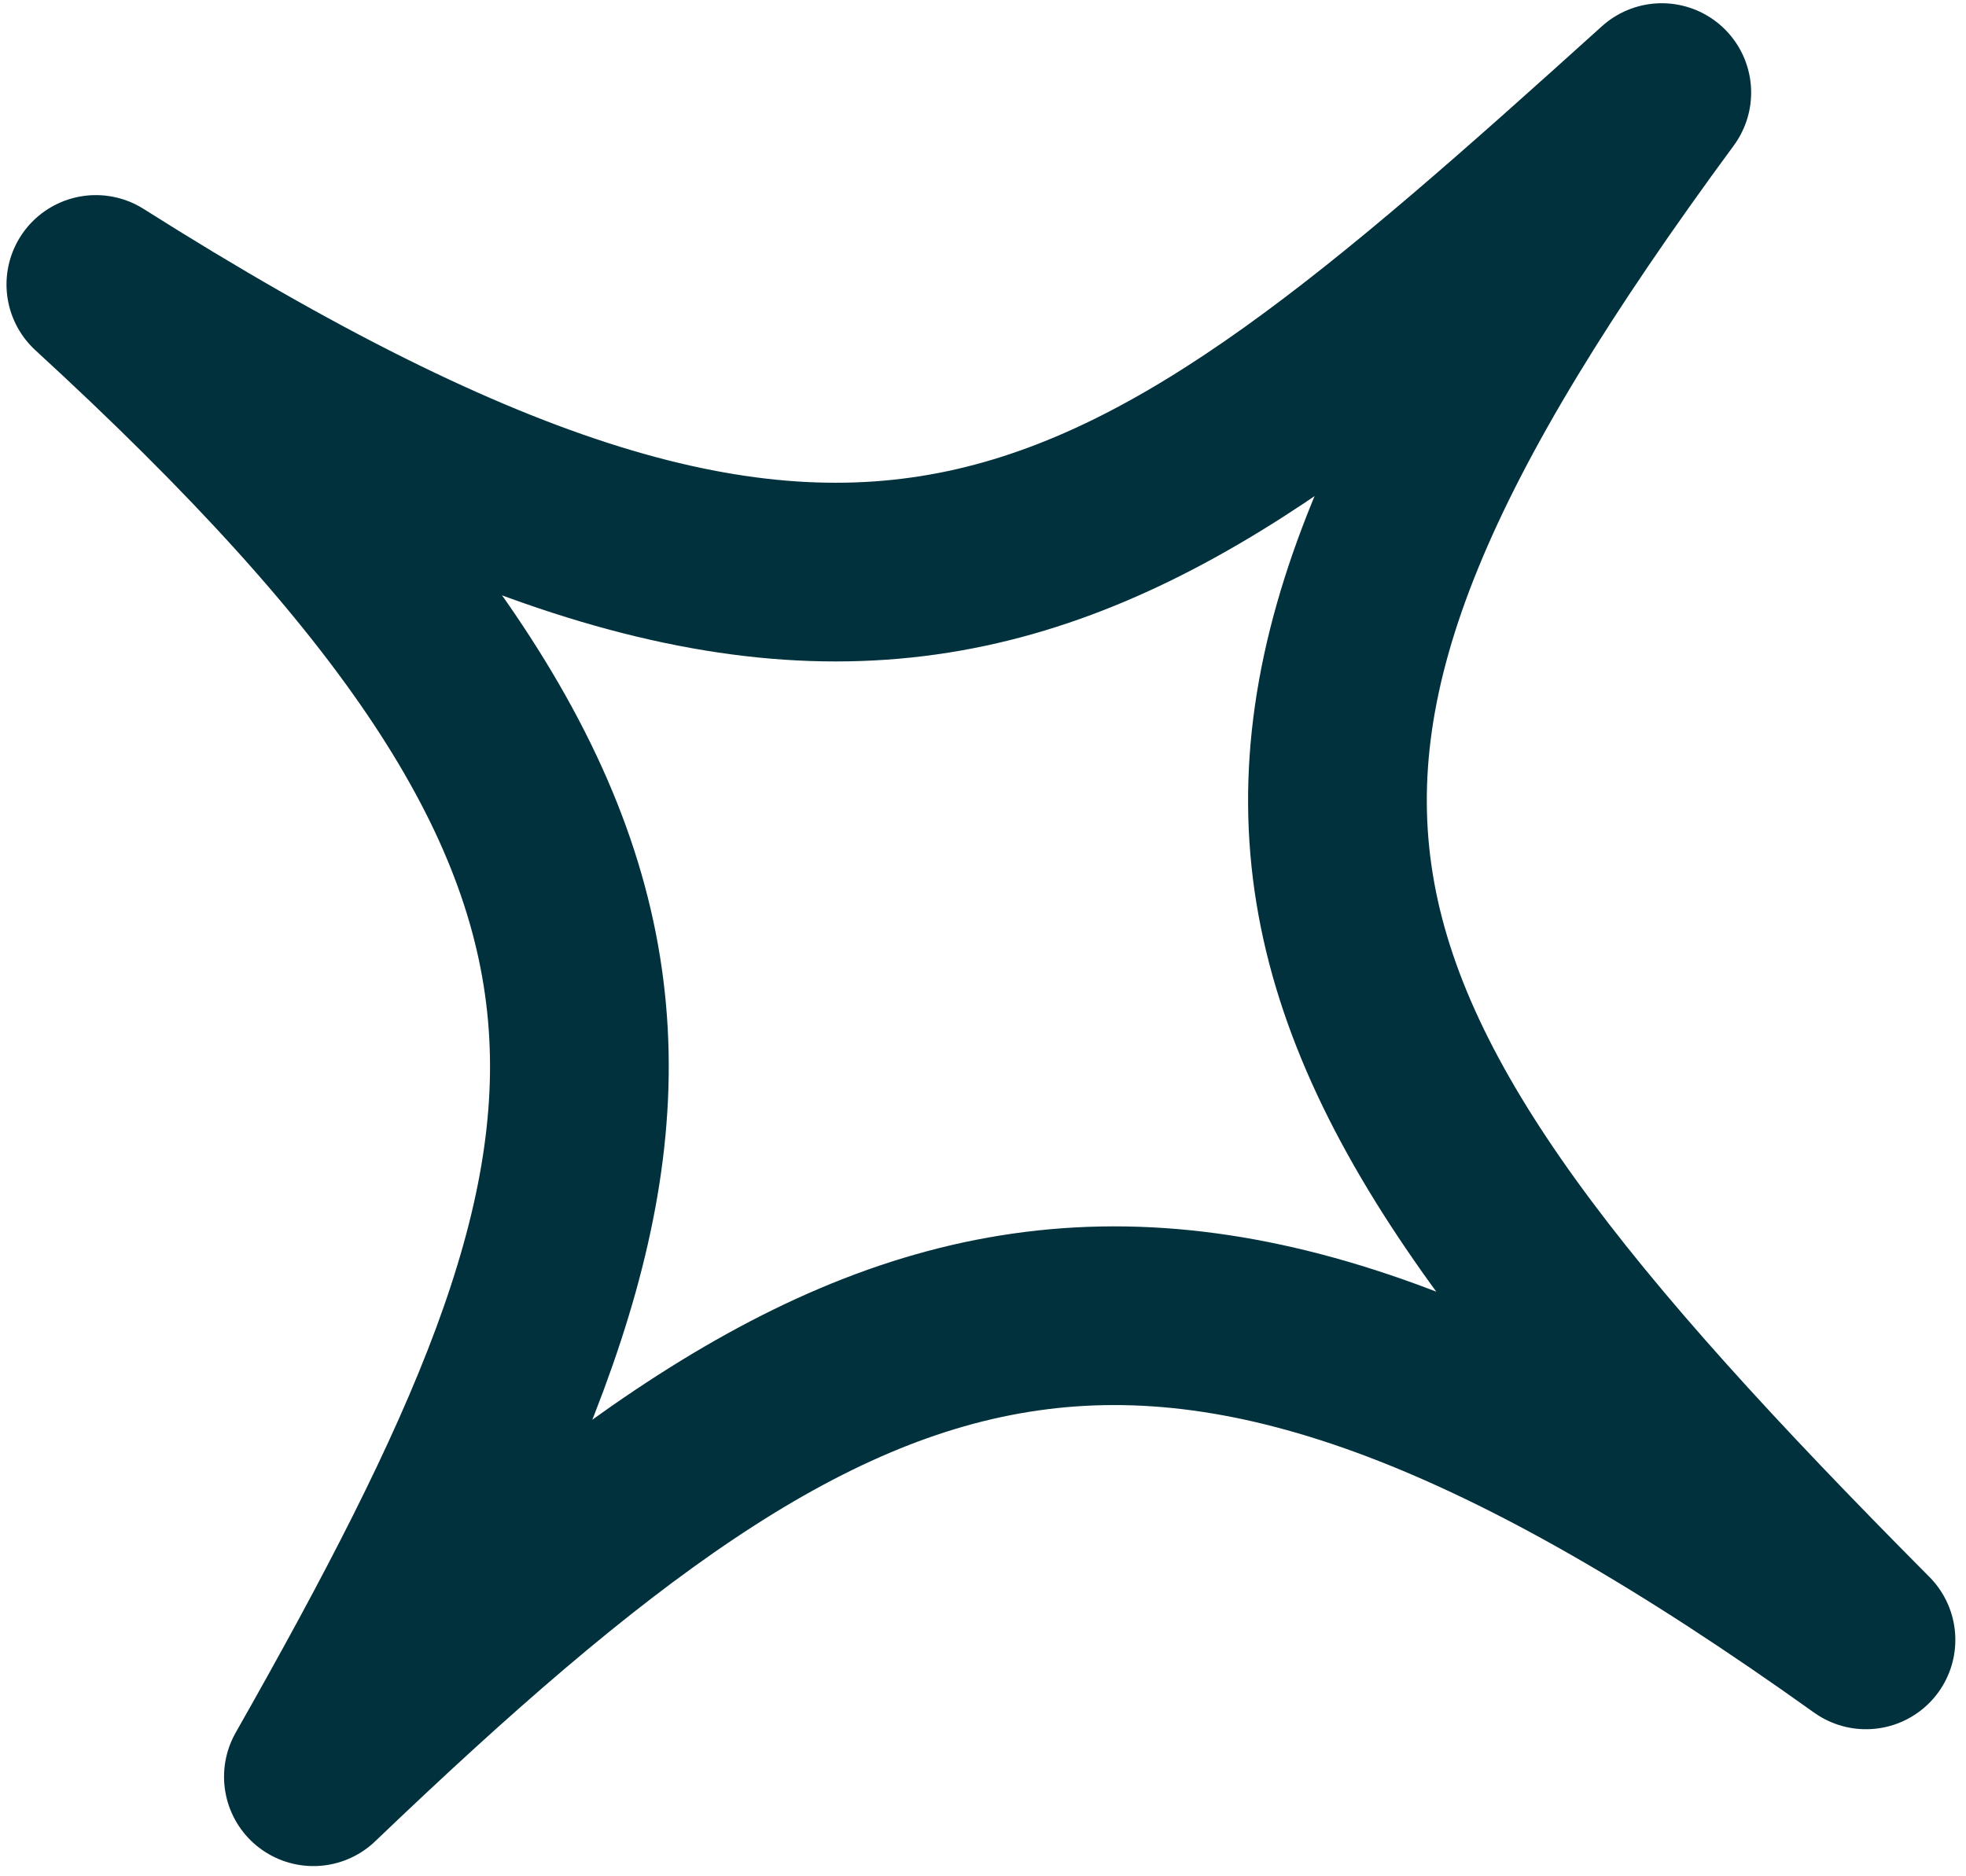 <svg width="88" height="84" viewBox="0 0 88 84" fill="none" xmlns="http://www.w3.org/2000/svg">
<path d="M4.291 12.735C39.227 34.82 49.928 26.221 74.383 4.145C51.954 34.617 55.906 45.622 83.523 73.416C51.553 50.569 38.35 56.272 14.028 79.543C30.067 51.291 32.697 38.807 4.291 12.735Z" stroke="#00313C" stroke-width="8" stroke-linejoin="round"/>
</svg>

